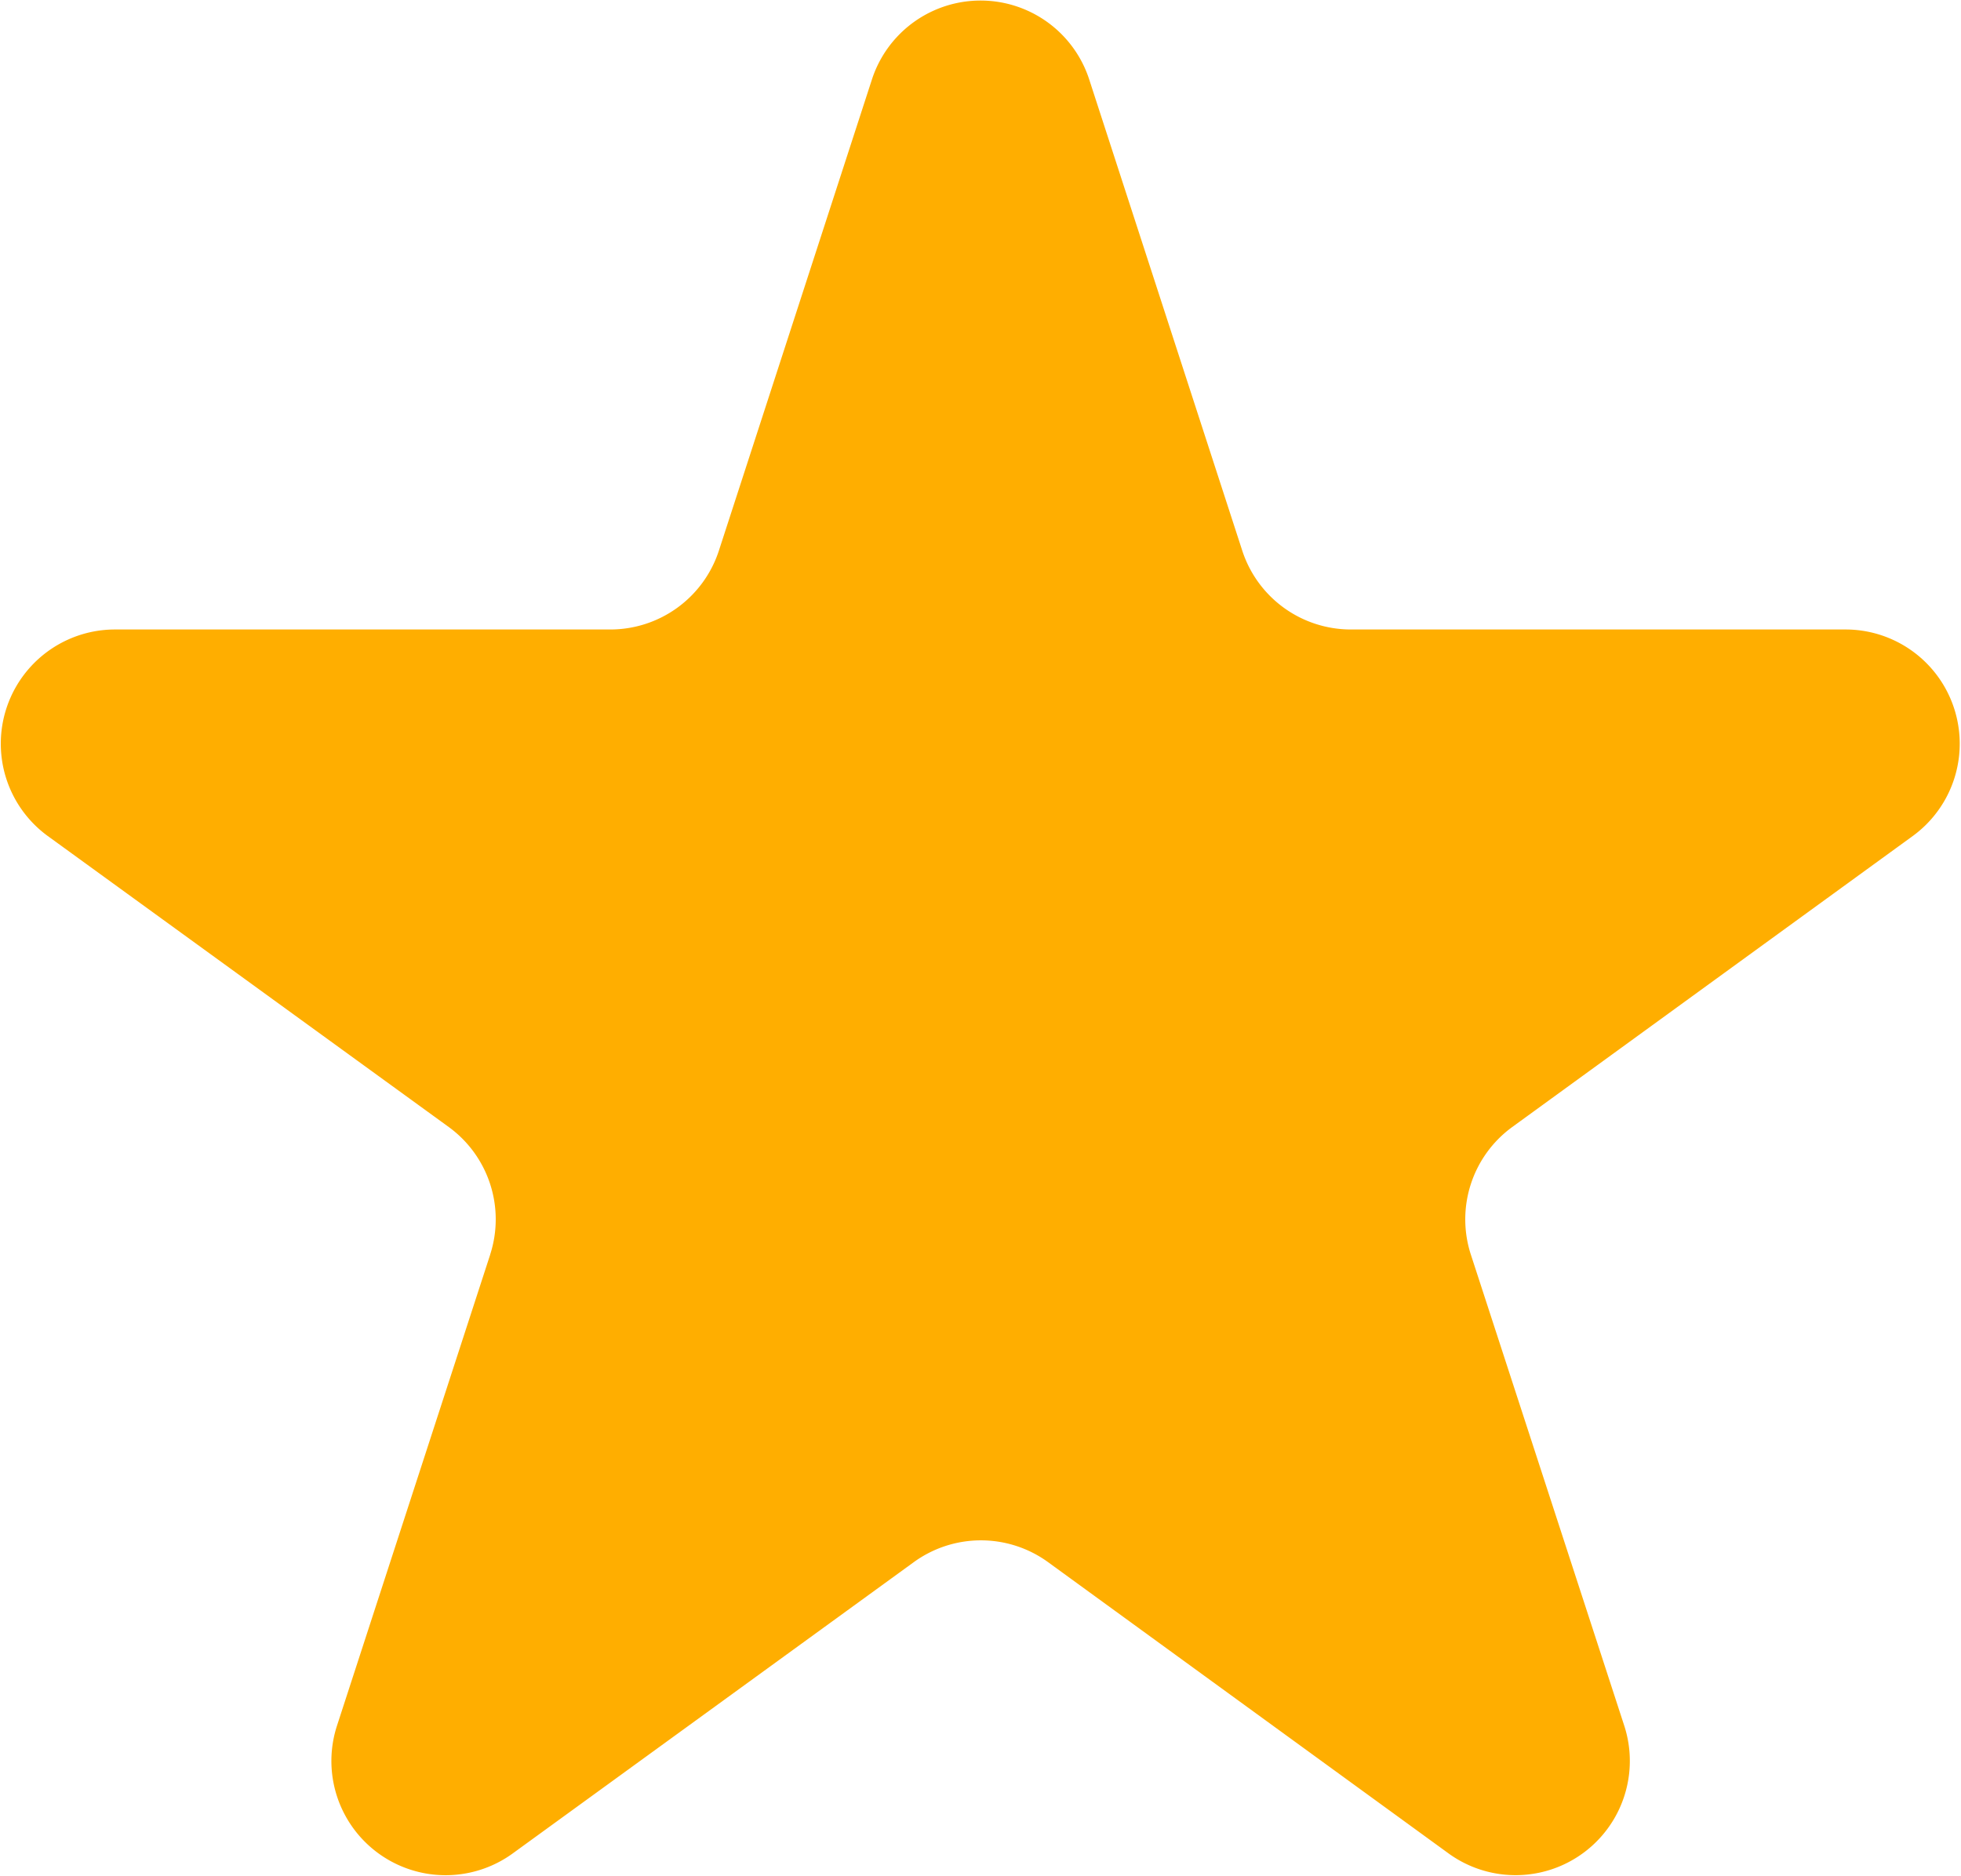 <svg xmlns="http://www.w3.org/2000/svg" width="13.733" height="13.142" viewBox="0 0 13.733 13.142">
  <path id="rarting-ic" d="M3.433,8.787,2.358,12.093a.8.8,0,0,0,1.228.892L6.4,10.941a.8.8,0,0,1,.939,0l2.81,2.044a.8.8,0,0,0,1.228-.891L10.3,8.786a.8.8,0,0,1,.29-.892L13.4,5.852a.8.8,0,0,0-.469-1.443H9.46A.8.8,0,0,1,8.7,3.858L7.626.551a.8.8,0,0,0-1.518,0L5.034,3.858a.8.8,0,0,1-.759.551H.8A.8.8,0,0,0,.331,5.853L3.143,7.894a.8.8,0,0,1,.29.892" transform="translate(0)" fill="#ffae00"/>
</svg>
